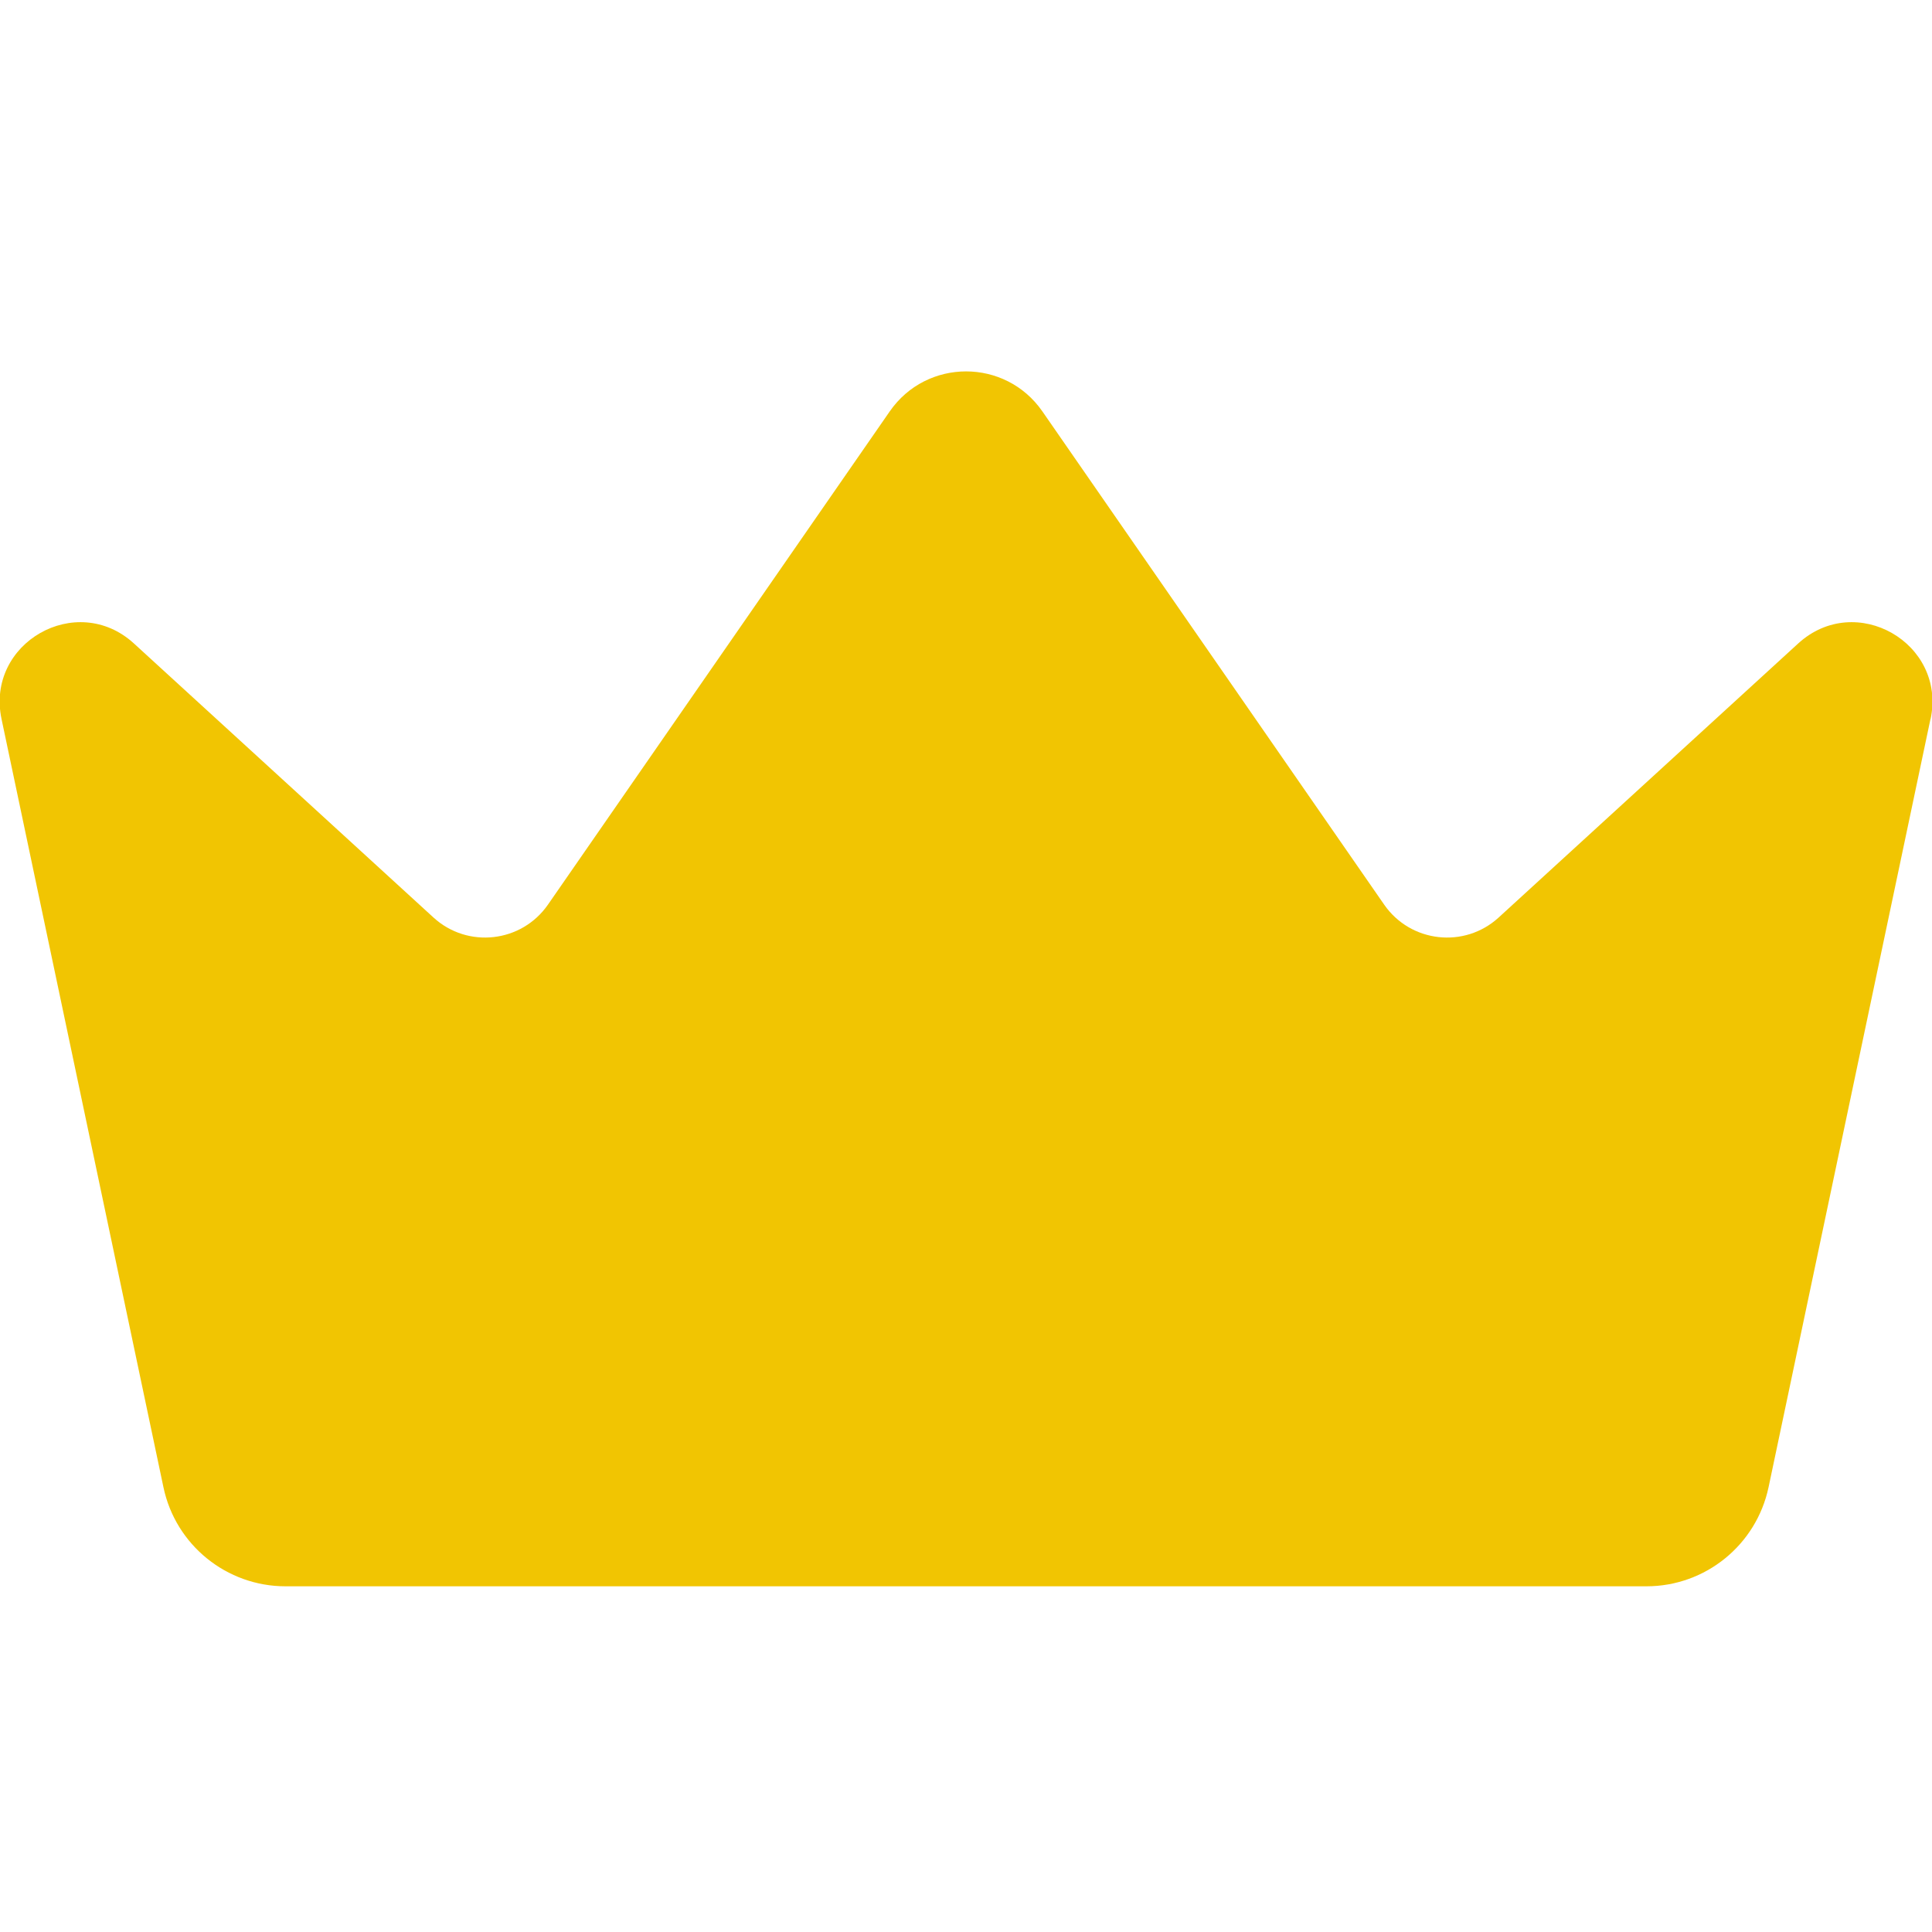 <?xml version="1.0" encoding="UTF-8"?>
<svg id="Layer_1" xmlns="http://www.w3.org/2000/svg" viewBox="0 0 150 150">
  <defs>
    <style>
      .cls-1 {
        fill: #f1c502;
      }
    </style>
  </defs>
  <path class="cls-1" d="M149.88,55.83l-12.57,59.64c-.95,4.48-4.9,7.69-9.48,7.69H22.17c-4.58,0-8.54-3.21-9.48-7.69L.12,55.83c-1.25-5.91,5.82-9.95,10.28-5.87l23.26,21.28c2.65,2.42,6.83,1.95,8.88-1l26.54-38.3c2.87-4.14,8.98-4.14,11.85,0l26.54,38.3c2.05,2.95,6.23,3.42,8.88,1l23.26-21.28c4.46-4.08,11.53-.04,10.28,5.87Z"/>
</svg>